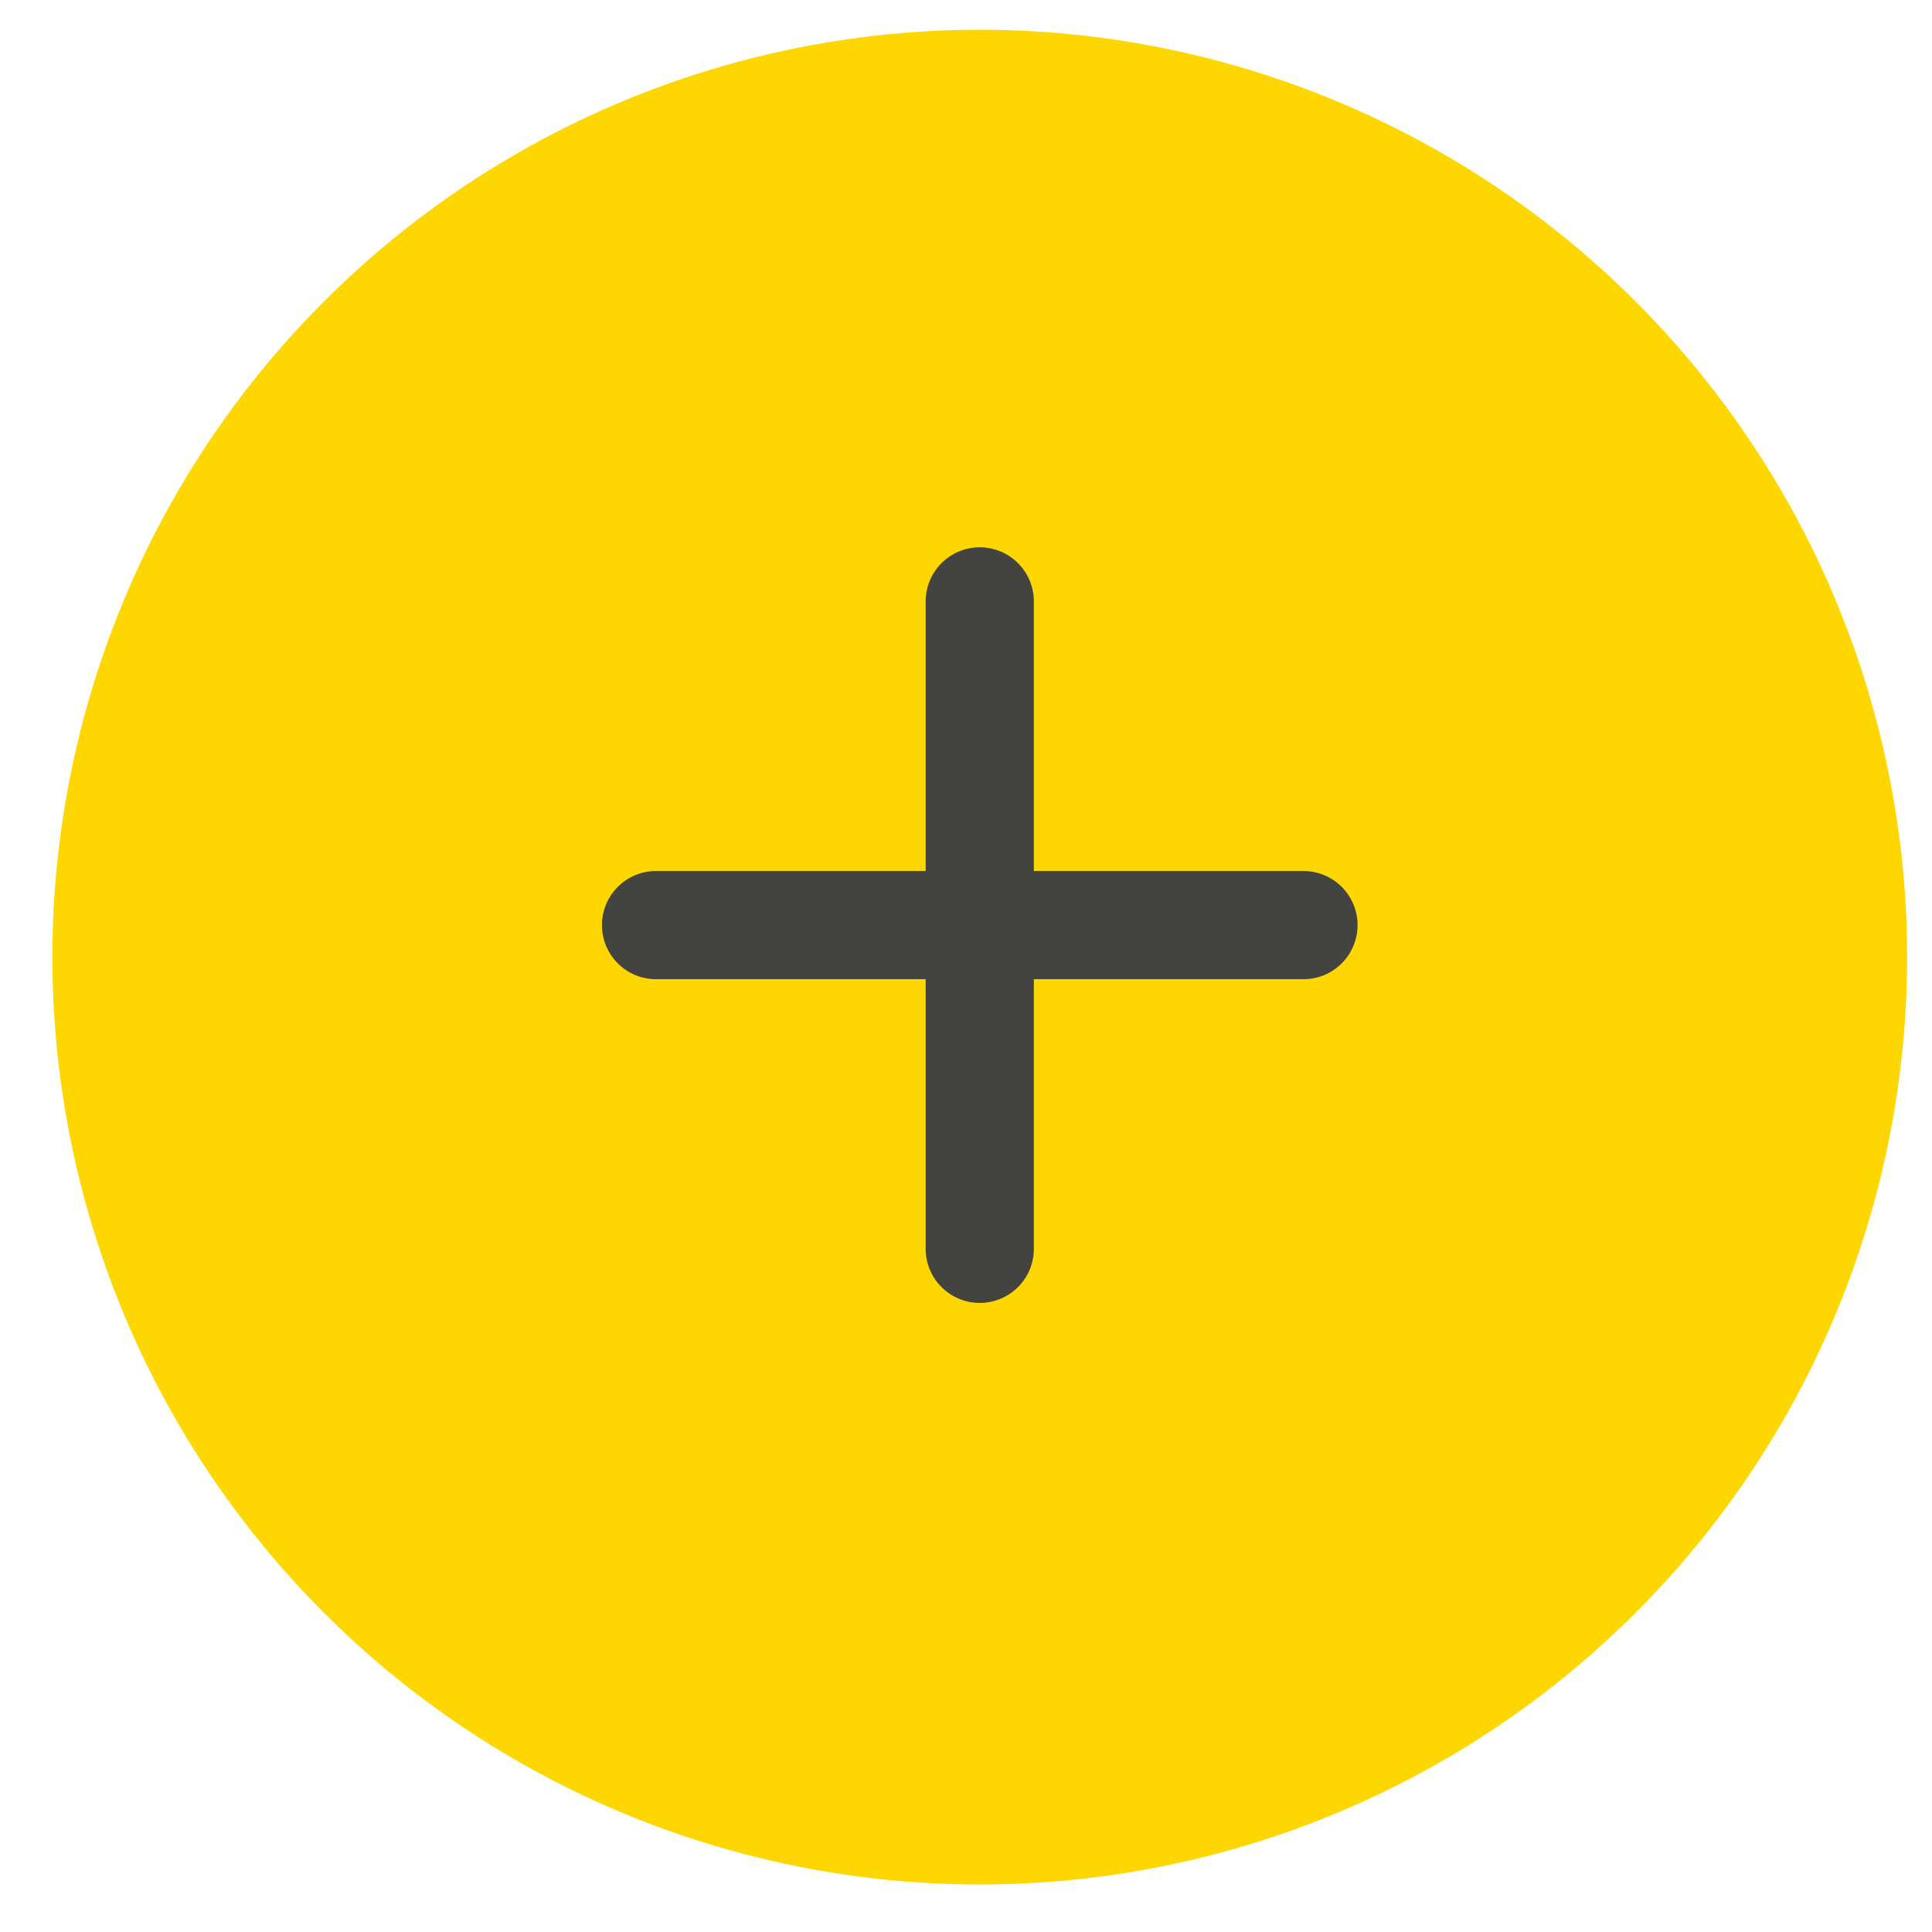 <?xml version="1.0" encoding="UTF-8"?>
<svg width="25px" height="25px" viewBox="0 0 25 25" version="1.1" xmlns="http://www.w3.org/2000/svg" xmlns:xlink="http://www.w3.org/1999/xlink">
    <!-- Generator: Sketch 52.2 (67145) - http://www.bohemiancoding.com/sketch -->
    <title>+</title>
    <desc>Created with Sketch.</desc>
    <g id="Pop-ups" stroke="none" stroke-width="1" fill="none" fill-rule="evenodd">
        <g id="pop-up-add-product-1-(no-size)" transform="translate(-164, -774)">
            <g transform="translate(20, 24)" id="Group-12">
                <g>
                    <g id="pop-up-add-product-(short)-step-2">
                        <g id="Ingredients" transform="translate(0, 149)">
                            <g id="--1-+" transform="translate(18, 596)">
                                <g id="+" transform="translate(138.678, 17.678) rotate(-315) translate(-138.678, -17.678) translate(126.178, 5.178)">
                                    <circle id="Oval-4" fill="#FFD700" cx="12.293" cy="12.293" r="12"></circle>
                                    <path d="M9.038,9.038 L14.962,14.962" id="Shape" stroke="#434340" stroke-width="1.4" stroke-linecap="round" stroke-linejoin="round"></path>
                                    <path d="M14.962,9.038 L9.038,14.962" id="Shape" stroke="#434340" stroke-width="1.4" stroke-linecap="round" stroke-linejoin="round"></path>
                                </g>
                            </g>
                        </g>
                    </g>
                </g>
            </g>
        </g>
    </g>
</svg>